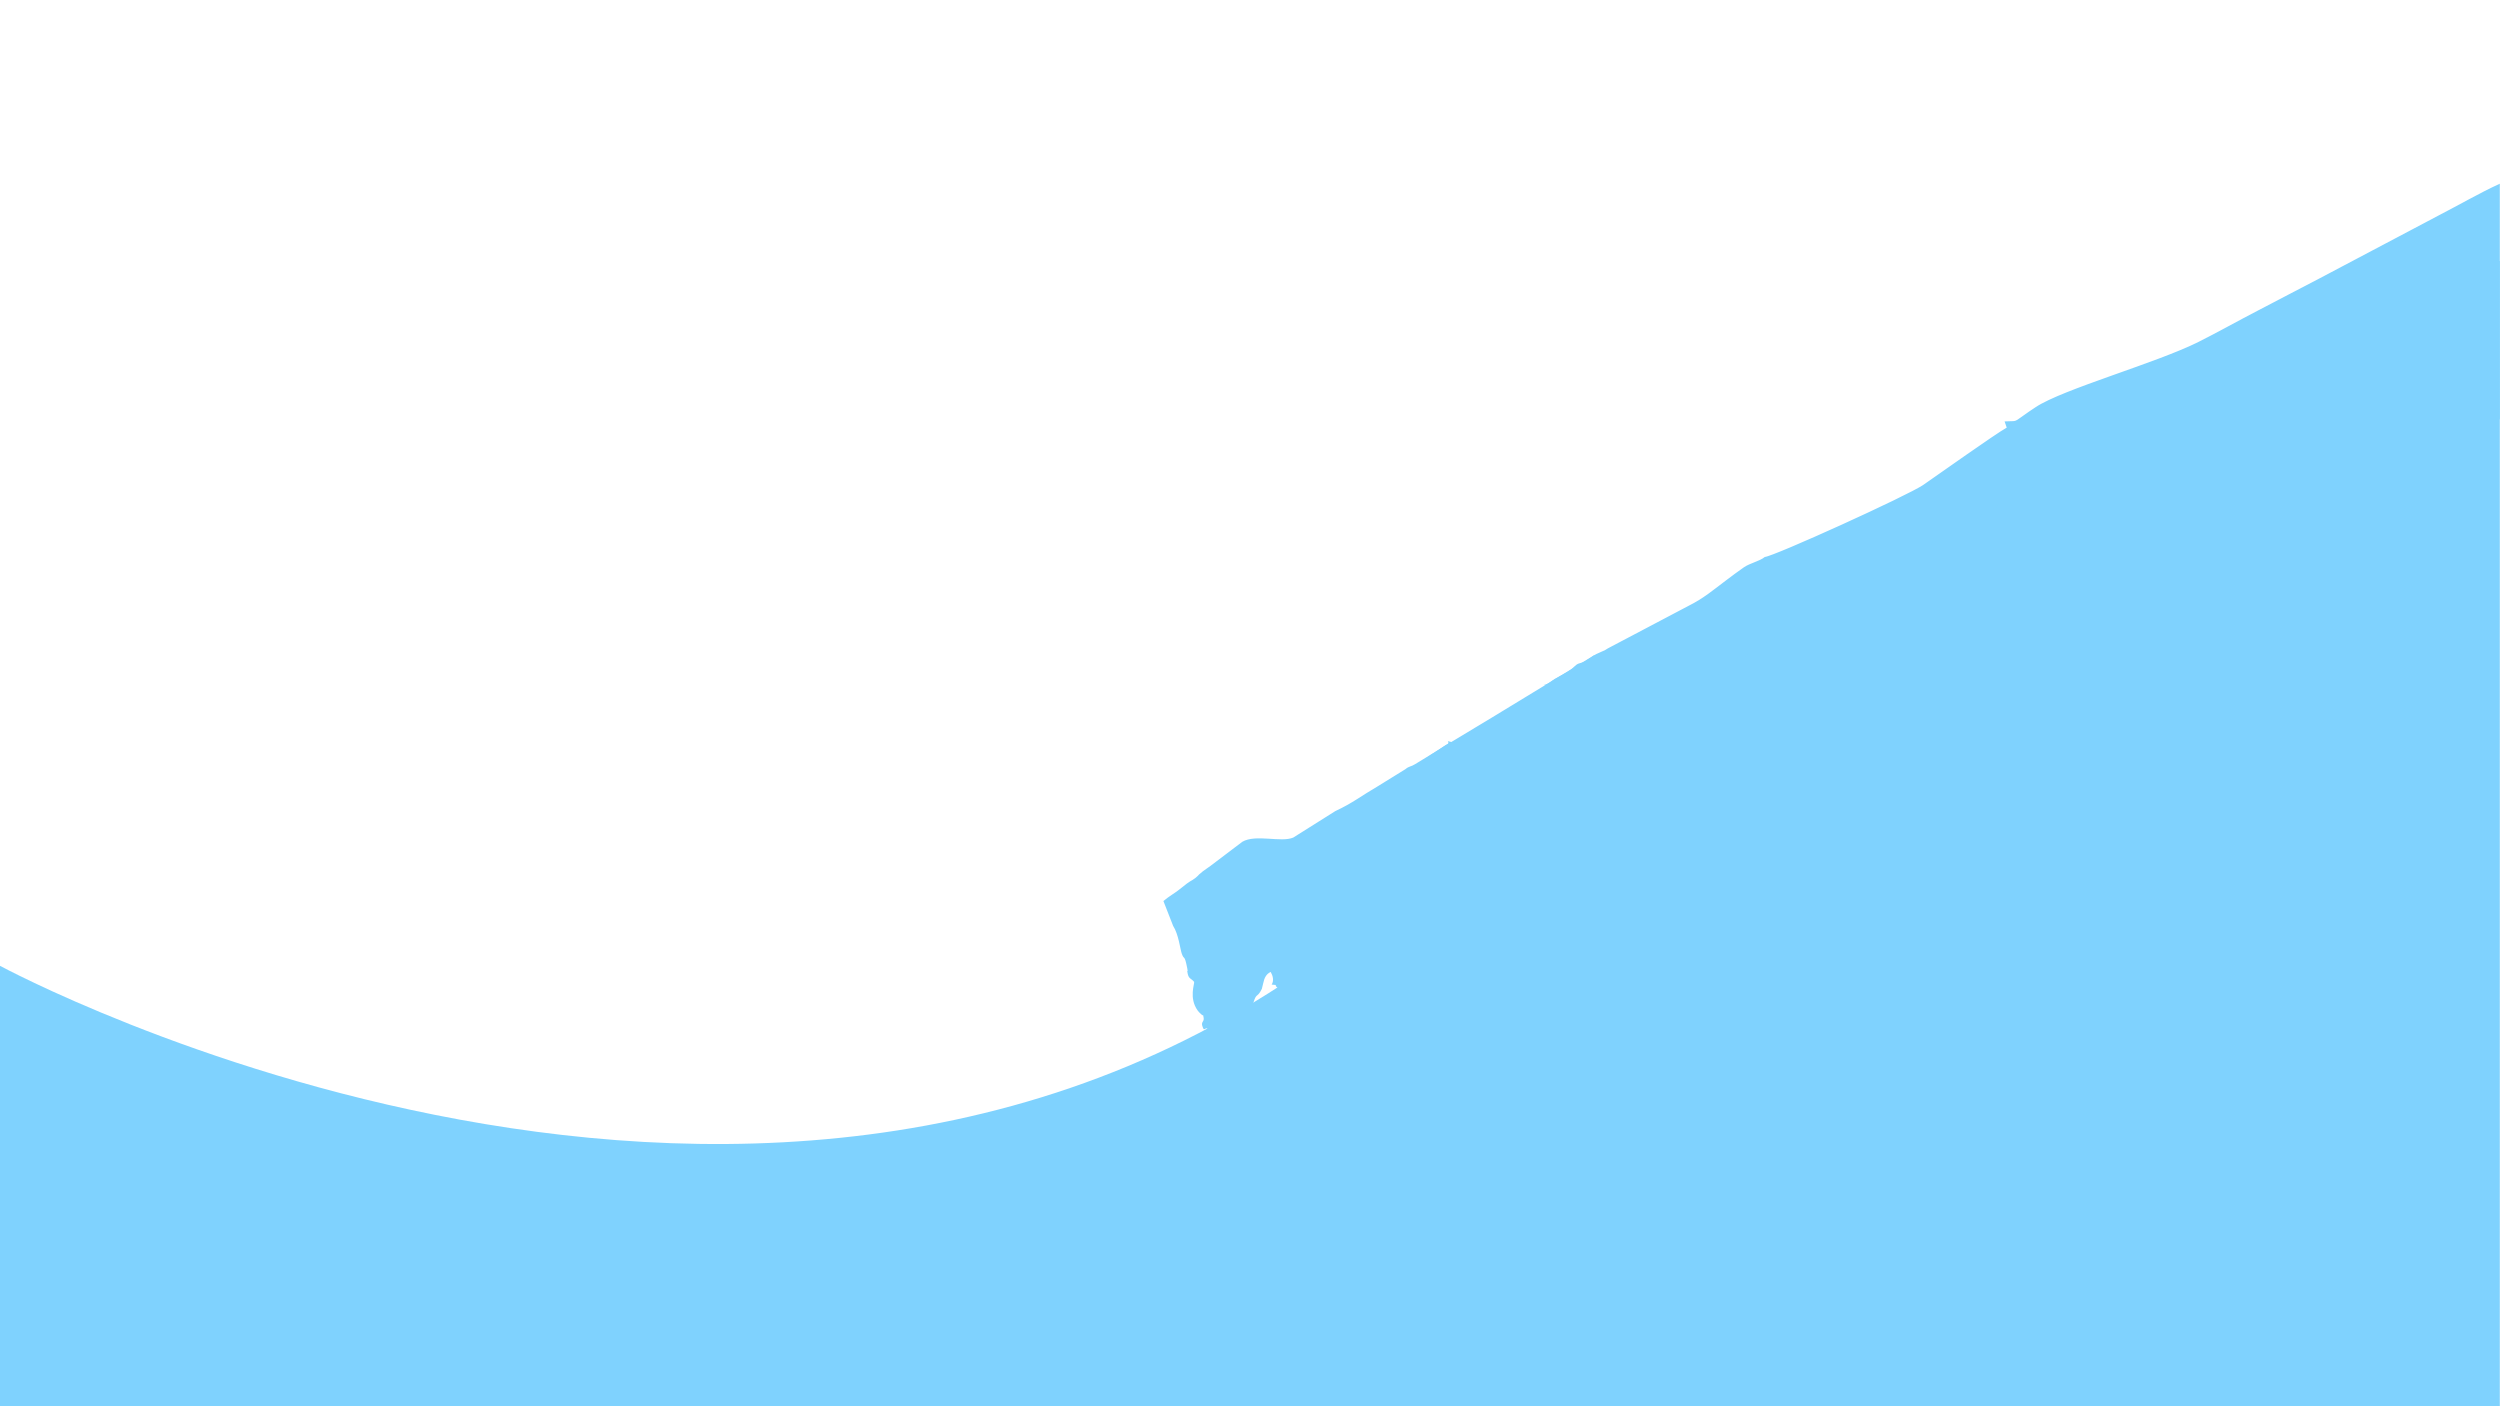 <?xml version="1.0" encoding="UTF-8"?>
<!DOCTYPE svg PUBLIC "-//W3C//DTD SVG 1.1//EN" "http://www.w3.org/Graphics/SVG/1.1/DTD/svg11.dtd">
<!-- Creator: CorelDRAW 2021 (64-Bit) -->
<svg xmlns="http://www.w3.org/2000/svg" xml:space="preserve" width="992px" height="558px" version="1.1" style="shape-rendering:geometricPrecision; text-rendering:geometricPrecision; image-rendering:optimizeQuality; fill-rule:evenodd; clip-rule:evenodd"
viewBox="0 0 992 557.97"
 xmlns:xlink="http://www.w3.org/1999/xlink"
 xmlns:xodm="http://www.corel.com/coreldraw/odm/2003">
 <defs>
  <style type="text/css">
   <![CDATA[
    .fil0 {fill:#7FD2FE}
   ]]>
  </style>
 </defs>
 <g id="Layer_x0020_1">
  <path class="fil0" d="M700.24 221.01c-1.8,1.55 -5.89,2.45 -8.22,4.05 -2.46,1.7 -4.77,3.45 -7.14,5.23 -4.97,3.73 -8.89,7.11 -14.79,10.05l-32.13 16.94 -1.19 0.74c-0.34,0.17 -0.79,0.35 -1.16,0.5 -3.97,1.69 -2.95,1.55 -6.24,3.61 -2.32,1.44 -2.74,0.51 -4.5,2.18 -1.63,1.57 -1.83,1.62 -3.92,2.86 -0.67,0.4 -1.22,0.68 -2.02,1.11 -0.42,0.23 -0.65,0.37 -0.99,0.55 -0.1,0.05 -0.23,0.12 -0.33,0.18l-0.66 0.36c-1.58,0.94 -2.6,2.19 -4.46,2.43 32.81,8.93 32.81,8.93 78.75,0.97 21.83,0.01 44.71,0.58 66.43,-0.17l1.29 -5.32 10.57 -0.35 0.47 -3.09c0.31,-0.98 1.26,-1.5 2.08,-2.12l1.82 -1.07c0,0.95 1.9,2.15 2.78,2.58l1.34 -1.24c2.19,-1.62 2.88,0.39 4.68,-2.53l3.42 2.37c0.04,-0.42 0.07,-1.56 0.15,-1.92 0.4,-1.8 1.81,-2.29 3.13,-3.56 0.53,0.4 1.27,0.86 1.81,1.29 1.24,0.98 0.22,0.56 1.81,1.43 2.61,-0.02 -1.41,0.07 0.97,-0.39 2.45,-0.47 2.71,0.63 5.23,-1.9 1.16,0.97 2.77,1.94 4.65,2.07l2.06 -3.17 1.54 2.24c2.64,-0.57 -1.01,0.35 0.77,-0.33l1.02 -0.38c1.02,-0.17 0.09,-0.15 0.82,0.06l0.82 0.44c0.61,-0.95 1.48,-2.75 2.18,-3.6 0.99,-0.02 1.13,1.42 2.21,-0.18 0.7,-1.04 0.68,-3.3 0.77,-4.62 -3.55,1.27 -6.17,0.56 -5.9,-3.85 2.31,0.45 4.17,1.5 5.86,-0.36 -1.79,-0.91 -4.31,-0.99 -5.36,-2.13 0.84,-2.79 0.16,1.52 2.11,-1.64 -1.04,-2.54 -1.03,-1.39 -2.29,-2.07l0.58 -4.21 -3.05 0.51c-0.05,-2.52 0.24,-6.39 2.23,-7.44 0.85,-0.44 2.31,-0.22 2.09,-1.99 -0.22,-1.77 -0.35,1.16 -0.56,-1.85 0.63,-0.26 0.65,-0.32 1.16,-0.71l3.37 -4.38c1.48,0.53 2.1,0.42 3.33,0.18 1.58,-0.32 2.41,0.25 3.98,-0.57l0.73 1.91c0.52,-0.26 2.15,-0.62 2.26,-0.66l1.4 -1.48c0.78,-1.54 0.33,-0.01 0.24,-1.93 -0.11,-2.32 1.84,-3.71 2.55,-5.84 0.62,-1.87 0.63,-3.7 2.52,-4.29l0.09 3.39c3.35,1.93 1.28,2.05 3.04,6.64 0.24,0.61 0.31,1.04 0.49,1.54l1.55 2.95c1.19,-2.28 -0.09,-3.66 2.58,-5.11l0.4 1.25c0.03,0.13 0.06,0.3 0.1,0.44l2.36 3.83c0.05,0.06 0.16,0.21 0.24,0.3 1.62,-1.9 2.34,-6.78 3.17,-8.84 1.64,-4.08 0.4,-6.11 3.55,-8.76 2.5,2.39 3.31,7.77 4.38,11.2 0.3,0.96 1.17,3.74 1.41,4.15 1.11,-2.08 0.21,-3.15 0.37,-5.6 0.22,-3.38 1.04,-1.92 2.52,-2.53l-0.65 -4.92c-0.67,-1.81 -0.78,-4.88 -0.15,-6.87 0.71,-2.25 0.12,-0.67 2.32,-0.22 -2.02,-3.55 -0.05,-2.45 0.15,-5.99 0.09,-1.58 0.19,-2.13 1.17,-3.53l0.43 -0.61c1.16,-1.84 1.1,-5.77 3.55,-6.45 0.71,1.67 0.12,1.6 1.49,4.35 0.57,1.14 0.07,-0.44 0.43,1.11l0.88 3.84c0.36,0.89 0.5,1.45 0.8,2.23l0.45 1.06c0.3,0.84 0.05,-0.67 0.36,1.15 0.35,2.01 -0.27,3.61 -0.83,5.04 1.87,1.83 1,1.97 1.62,4.53 0.65,2.73 0.32,1.05 1,1.77 0.08,-0.12 0.15,-0.48 0.18,-0.4 0.01,0.02 0.99,-4.2 2.92,-4.74 0.36,1.2 0.4,1.77 0.74,2.61 0.05,0.13 0.11,0.26 0.16,0.39 0.05,0.12 0.12,0.25 0.18,0.37 0.06,0.12 0.14,0.24 0.19,0.36 0.71,1.53 0.39,0.2 0.6,1.46 0.14,0.9 -0.81,2.3 0.27,3.14 0.75,0.59 -0.5,0.62 0.98,0.23l0.74 0.32c1.56,0.36 4.01,0.46 5.13,-0.93 -2.2,0.56 -4.76,0.26 -5.63,-2.12l5.71 0.73c-0.9,-0.5 -0.63,-0.34 -1.47,-0.82 -1.79,-1.02 -0.92,-0.21 -1.51,-1.26 -1.4,-2.48 -0.55,-0.96 1.48,-2.33l0.69 -0.49c0,-0.03 -0.05,-0.05 -0.06,-0.04l-0.78 -2.09c1.75,0.64 1.65,0.14 3.51,0.14 1.31,-0.01 -0.03,-0.41 0.95,0.2 -1,2.67 -3.2,0.92 -1.55,3.82 2.66,-1.96 -0.27,-1.69 3.62,-2.14 0.1,0.15 0.18,0.21 0.21,0.49 0.04,0.27 0.16,0.35 0.2,0.49 0.04,0.13 0.12,0.32 0.17,0.47 0.54,1.63 0.69,2.27 2.47,3.05 0.65,-3.36 -0.77,-4.15 2,-4.58l0.64 -0.09c-1.79,-1.91 -0.86,-1.77 -0.07,-3.68 1.33,-3.23 -1.15,-1.36 1.61,-5.33 0.85,-1.23 -0.32,0.63 0.4,-0.7 0.03,-0.06 0.09,-0.2 0.12,-0.25l1.84 -5.26 2.75 -0.58c-0.43,-1 -0.47,-0.69 -1.84,-1.49 -0.11,-0.06 -0.3,-0.13 -0.43,-0.23 0.88,-1.3 0.75,-0.69 1.14,-1.82 -2.1,-0.42 -0.89,-0.52 -2.32,0.36 -1.62,1.01 -0.98,0.45 -2.88,1.16 0.29,-0.8 0.73,-0.67 0.57,-1.78 -0.01,-0.08 -0.04,-0.25 -0.07,-0.32 -0.02,-0.08 -0.09,-0.23 -0.14,-0.3 -0.99,-1.55 -1.08,-0.16 -2.33,-0.92 0.54,-1.93 0.44,-2.04 0.81,-4.04 1.04,-0.69 0.1,-0.61 1.97,-0.08 -1.28,-2.98 -1.86,-0.56 -0.68,-5.08 2.57,0.65 -0.27,0.1 1.92,1.27 0.38,-2.5 -0.14,-0.92 -0.49,-3.23l-0.8 -3.2c0.42,0.2 1.16,0.39 1.45,0.51 0.1,0.05 0.24,0.11 0.34,0.16l0.95 0.54c1.71,0.85 1.11,0.59 3.4,0.57l1.63 -3.05c-0.07,-0.06 0.13,-0.06 0.2,0.14l1.4 0.61c1.1,-0.04 1.09,-1.85 2.02,-2.55 2.12,-1.57 5.73,-1.52 8.7,-2.16 1.38,2.15 1.59,2.44 4.79,2.18 2.08,-0.17 0.61,-0.24 2.04,-1.05 1.16,-0.65 1.98,-0.02 4.05,0.18 0.61,0.07 1.63,0.3 2.22,0.99l2.6 4.72c2.77,0.05 4.04,-1.27 4.99,1.78 0.33,1.05 -0.31,0.68 0.67,1.2 1.18,0.63 2.11,0.52 3.15,1.55 1.75,1.74 -0.06,1.07 1.93,1.48 3.26,0.66 2.41,-0.64 2.7,-0.94 -1.2,-0.8 -2.76,-1.57 -3.6,-2.32 1.45,-0.85 1.11,-0.03 1.87,-1.02 1.18,-1.55 0.7,-0.4 -0.47,-2.08l2.3 -1.71 -2.69 -1.28c2.23,-1.43 3.23,-0.07 6.44,-0.23l-3.25 -1.23c0.56,-3.21 -0.23,0.47 -0.47,-2.78l1.87 0.35 2.44 -5.48 2.15 3.21 -1.62 1.43c-0.49,0.78 -0.52,0.69 -0.01,1.74 0.47,-0.29 0.72,-0.59 0.97,-0.8 1.75,-1.42 -0.52,-0.23 1.61,-1.17 0.5,0.61 0.55,-0.64 1.02,1.67 0.34,1.62 -2.25,2.31 1.56,3.79 -1.2,2.36 -1.59,-0.14 -1.11,1.46 0.32,1.07 1.21,0.65 2.15,0.69 0.83,-1.31 0.72,-3.62 0.83,-4.98 0.23,-3 0.7,-1.3 2.6,-1.03 -0.74,-1.66 -0.44,-0.18 -0.51,-1.43 0,-0.06 0.01,-0.22 0.01,-0.28 0.08,-2.06 0.51,-4.75 1.41,-6.67 0.07,-0.15 0.3,-0.54 0.37,-0.68 0.16,-0.33 0.24,-0.47 0.51,-1.04 1.09,-2.37 0.93,-4.88 3.05,-6.35l0.57 1.09c1.57,3.42 2.13,6.66 3.5,10.36 0.04,0.11 0.1,0.25 0.14,0.36 0.05,0.11 0.11,0.24 0.15,0.34 0.72,1.86 0.32,4.66 -0.36,6.52 0.1,0.09 0.29,0.06 0.33,0.23l1.32 4.31c0,0.03 0.29,1.46 0.32,1.66 0.83,0.52 1.27,0.37 2.51,0.21 0.35,2.35 0.36,3.19 1.85,4.38 2,-2.85 2.49,-6.07 3.85,-9.56 0.97,-2.48 1.04,-8.02 3.9,-9.29 2.17,2.62 5.06,12.33 5.25,15.76 0.79,-1.33 1.75,-2.11 2.16,-3.69 0.38,-1.44 0.24,-2.02 1.37,-3.87l0 -93.15c-8.19,3.77 -15.85,8.25 -24.2,12.56l-47.59 25.15c-7.69,3.95 -15.43,8.1 -23.82,12.43 -8.04,4.15 -16.25,8.79 -23.99,12.66 -16.81,8.4 -53.74,18.7 -64.55,25.85 -2.06,1.36 -3.3,2.2 -5.5,3.79 -3.22,2.32 -2.21,1.61 -6.85,1.89l0.84 2.46c-4.59,2.57 -26.9,18.45 -33.08,22.71 -6.11,4.22 -59.35,28.4 -62.94,28.62z"/>
  <path class="fil0" d="M461.64 357.51l3.86 9.87c2.17,3.34 2.8,9.23 3.42,10.99 1.03,2.95 1.02,-0.13 2.2,5.92 0.46,2.4 -0.38,-0.47 0.16,2.07 0.44,2.08 1.36,1.8 2.56,3.24 0.23,0.69 -2.18,6.4 1.41,11.38 0.44,0.62 0.62,0.72 1.28,1.36 1.3,1.27 0.67,-0.37 1.05,1.35 0.38,1.73 -1.01,1.61 -0.52,3.34 0.94,3.26 1.1,-0.76 2.9,2.16 0.82,1.33 -0.02,2.04 -0.05,3.66 -0.06,3.05 0.76,0.39 -0.49,3.61 1.84,0.1 1.62,-0.02 2.9,1.04 -0.3,1.26 0.25,0.5 -0.97,0.68 -0.01,0.44 -0.08,0.94 0.02,1.29 0.32,1.1 0.12,0.62 0.63,1.35 3.16,-0.35 0.42,0.35 1.77,-1.09l2.02 -3.16c0.73,-1.09 0.46,-0.27 1.04,-1.46 1.04,-2.11 -0.11,-5.25 3.44,-6.3l0.88 3.33c0.01,0.06 0.03,0.2 0.04,0.25 0,0.05 0,0.19 0.01,0.23 0.3,1.97 -0.55,0.02 0.35,1.08 0.07,0.09 0.68,0.58 0.8,0.67 0.31,0.21 0.19,0.29 1.12,0.65 0,-2.41 0.48,-1.65 0.45,-4.2 -0.03,-2.24 -0.66,-1.18 0.45,-3.64l1.22 0.69c0.34,0.1 0.78,0.3 1.73,-0.18 -0.66,-0.83 -1.07,-1.59 -1.65,-2.59 2.38,-1.89 -0.42,0.59 1.71,-0.51 -1.01,-2.25 -0.6,-0.75 -0.09,-2.68 1.02,-3.93 -0.87,-1.74 0.51,-5.36 0.86,-2.26 1.3,-0.9 2.91,-4.19l0.52 -2.15c0.46,-2.28 1.27,-3.76 2.99,-4.56 0.87,1.54 1.37,3.49 0.38,5.02 3.34,0.41 0.2,-0.34 2.63,1.52 -0.04,1.49 -0.43,1.7 -0.5,2.79l0.38 1.86c0.02,0.05 0.07,0.21 0.09,0.26 1.21,2.54 -2.15,-1.57 0.72,0.66 0.51,0.4 0.19,-0.37 0.72,0.81 0.36,0.8 0.49,2.35 0.44,3.43l1.21 0.38c0.58,0.48 -0.16,3.37 -0.29,4.5l-0.06 0.97c-0.01,0.11 -0.01,0.27 -0.02,0.39 -0.14,1.16 -0.2,1.18 -0.49,2.04 -0.49,1.46 -0.8,2.03 -0.95,3.5 0.78,-1.54 0.1,-1 1.94,-1.69 0.08,0.13 0.16,0.2 0.19,0.43l0.72 4.73c0.24,1.24 0.26,-0.26 0.21,0.92 -0.04,1.04 0.42,-0.05 -1,1.4 0.17,0.06 0.81,0.47 0.86,0.53 0.03,0.05 0.14,0.19 0.18,0.25l0.24 0.85c0.14,0.41 -0.67,0.33 0.93,0.89 0.04,0.02 0.2,0.02 0.28,0.06 -0.95,4.14 1.78,1.37 -1.32,5.52 4.22,0.56 1.1,-0.39 3.87,-3.49 1.85,0.83 1.09,1.46 3.6,2.53 -1.92,-4.28 0.95,-0.09 -0.25,-6.16l-0.11 -0.51c0.02,-0.98 1.85,-3.09 2.06,-3.38 0.44,-0.63 0.18,-0.28 0.62,-0.96l0.4 -0.65c2.21,-3.54 0.47,-1.97 1.54,-4.72 0.04,-0.09 0.1,-0.24 0.15,-0.34l0.53 -1.03c0.62,-0.98 1.14,-1.32 2.03,-1.54 1.02,3.97 1.38,3.16 0.1,5 2.03,0.13 2.25,0.84 3.53,1.19 0.75,-2.99 -1.23,-1.9 1.73,-3.86 -2.71,-2.84 0.31,-4.76 1.71,-7.19 0.64,-1.09 0.62,-1.58 1.48,-2.6 2.58,0.75 3.28,5.03 4.46,7.92 2.83,6.91 2.25,10.19 5.62,11.75 0.21,-0.84 -1.11,-0.62 0.76,-0.71 0.33,2.06 0.04,1.55 1.06,2.73 0.07,-2.69 -0.63,-2.84 -1.68,-4.66 0.88,-0.4 -0.23,-0.32 2.02,0.44l0.75 -3.66 0.55 2.85c-0.01,-0.02 0.96,-0.45 1.07,-0.45 1.41,-0.03 -0.03,-0.33 0.87,0.3 -0.9,1.33 -2.55,2.59 -1.65,4.85 1.48,-4.18 0.86,-1.33 2.79,-2.74 1.8,-1.31 0.01,-1.65 1.87,-4.79l2.81 -8.18c0.03,-0.11 0.09,-0.24 0.11,-0.35 0.03,-0.11 0.07,-0.25 0.09,-0.36 0.02,-0.1 0.04,-0.25 0.05,-0.35 0.68,-7.23 0.05,-3.01 2.51,-6.86 0.95,-1.48 0.44,-1.58 1.77,-2.98 1.07,0.58 1.68,1.44 2.18,2.49l6.18 17.22c0.86,3.18 -0.5,4.05 2.53,5.53 -0.13,2.52 -0.97,3.23 -0.21,5.97 1.37,4.9 2.6,3.79 2.92,3.85 0.84,-1.09 0.39,-0.35 1.52,-1.3 0.95,-0.8 0.14,-1.02 1.31,-0.85 3.14,-0.17 0.92,0.09 3.69,0.79 -0.56,-0.82 -1.08,-1.43 -1.6,-2.64l1.59 -0.52c-0.68,-1.64 -0.97,-0.6 -0.51,-2.13 0.81,-2.7 0.88,0.65 0.83,-2.61 -0.04,-2.89 -0.68,-2.52 1.39,-5.04l0.93 -1.54c1.29,-2.2 1.19,-7.42 4.63,-7.54 0.41,1.72 0.07,2.27 0.99,3.36l-1.8 1.33c1.73,0.2 2.04,0.28 2.5,0.64 0.05,0.03 0.15,0.15 0.19,0.18 0.04,0.04 0.13,0.17 0.16,0.21l0.88 1.13c-0.73,1.48 -0.78,1.8 -0.6,3.11 0.39,2.9 0.02,2 1.64,1.62 0.19,2.16 0.59,2.66 0.51,4.7 0.11,0.06 0.3,0 0.34,0.14l0.61 0.22c2.81,0.89 -1.41,-0.92 0.59,0.15 -0.77,1.68 -0.59,1.85 0.19,3.25l0.95 -1.85c1.57,-4.54 -0.32,-5.3 3.06,-9.77 1.14,-1.51 0.66,-2.06 2.19,-3.46 2.18,1.18 3.33,5.66 4.33,8 0.05,0.11 0.12,0.24 0.17,0.35 0.7,1.52 1.15,3.42 2.22,4.73 3.52,-0.98 0.64,-3.7 6.2,-5.36l1.21 4.25c0.03,0.06 0.07,0.21 0.1,0.27l1.9 2.81 -1.25 2.43c1.49,0.58 0.67,-0.06 1.71,1.01 1.4,1.45 0.68,4.41 2.01,5.96 4.69,-2.67 1.77,-5.42 2.87,-7.74 0.04,-0.08 0.12,-0.22 0.17,-0.31 1.4,-2.34 -0.77,0.89 0.44,-0.61l1.33 -1.47c0.03,-0.05 0.08,-0.2 0.1,-0.25 0.05,-0.11 0.1,-0.44 0.15,-0.56l1.43 -3.64c0.43,-2.13 1.08,-4.17 3.33,-4.68 0.26,0.81 0.25,1.22 0.45,1.95l1.33 3.35c1.15,1.73 0.47,0.17 1.29,1.88 -1.24,2.25 0.74,2.01 -2.29,2.26 2.94,0.8 2.34,0.36 1.87,2.78 2.96,-1.89 0.24,0.05 2.08,-0.27 1.61,-0.29 0.79,-2.17 1.41,-3.81 0.04,-0.12 0.58,-1.3 0.67,-1.45 0.69,-1.19 1.11,-1.52 2.12,-1.76 0.22,0.79 0.26,1.73 0.39,2.17 0.35,1.16 0.2,0.94 0.89,1.61l-1.68 1.31c3.05,0.15 0.18,0.87 3.93,1.39 0.08,-7.33 1.46,-2.84 1.97,-8.27 0.02,-0.21 0.13,-1.62 0.19,-1.84 0.32,-1.24 1.39,-1.71 1.81,-3.04l2.02 -7.31c0.6,-3.41 -1.03,-2.69 2.09,-6.65 1.1,-1.39 0.9,-2.14 2.19,-3.49 2.15,0.86 4.86,8.44 5.79,11.14l2.91 10.24c0.32,1.92 0.04,1.85 1.12,3.08 1.8,-3.25 0.13,-2.62 1.73,-5.1 2.97,-4.61 0.89,-1.23 2.52,-5.97l0.43 -0.99c0.59,-1.2 1.09,-1.81 2.4,-2.39 0.96,2.55 0.01,2.21 1.29,3.33 -0.05,0.85 -0.44,0.78 -1.24,1.67 3.97,0.4 1.96,2.66 2.82,5.39 1.29,4.05 0.67,-1.2 1.39,3.18 0.02,0.13 0.03,0.51 0.05,0.64l0.51 3.08c3.9,-1.12 -0.74,1.37 2.56,0.08l0.69 -2.21c-0.83,-0.35 -0.45,1.01 -0.76,-0.89l0.52 -0.56c2.12,-2.91 1.14,-4.7 1.89,-8.04 0.01,-0.05 0.74,-1.77 0.76,-1.8l3.62 -5.03c3.76,3.15 0.97,3.69 3.61,5.16 1.68,-1.14 0.89,-2.11 2.59,-3.77 1.76,0.83 2.04,2.03 2.68,3.62l1.9 3.74c1.53,-2.84 -1.4,-3.06 1.11,-6.51 0.04,-0.06 1.9,-1.45 3.2,-6.32 0.49,-1.83 0.93,-3 2.91,-3.68l2.58 6.68 2.15 -0.12c-0.85,-3.62 2.04,-0.95 0.24,-5.27 -0.59,-1.4 -0.54,-3.72 1.15,-4.62 -0.86,-3.02 -13.36,-16.97 -15.81,-21.11l2.44 -2.46c-1.54,-3.87 -19.94,-20.18 -24.66,-24.35 -7.98,-7.04 -18.06,-14.89 -27.89,-21.2 -17.88,-11.47 -44.88,-26.69 -66.18,-31.96 0.9,0.93 -1.13,1.34 1.07,0.81 -2.07,0.38 -3.11,1.95 -7.34,4.27l-6.74 4.11c-1.54,0.99 -2.4,0.75 -3.77,1.94l-11.17 6.91c-6.41,3.72 -9.52,6.38 -16.7,9.76l-16.68 10.5c-4.82,2.05 -14.94,-1.45 -20.21,1.67l-12.58 9.53c-5.41,3.65 -4.62,3.8 -6.04,4.84 -2.58,1.89 -0.99,0.21 -6.3,4.51 -1.89,1.53 -4.3,2.82 -6.38,4.63z"/>
  <path class="fil0" d="M719.93 366.32l-1.01 -3.16 2.64 -0.69 -2.64 -1.63c0.75,-1.26 0.48,-0.62 1.12,-1.33 2.75,-3.03 0.4,-3.88 2.75,-4.52l1.79 -1.84c0.08,-0.08 0.19,-0.18 0.26,-0.26 1.1,-1.34 0.71,-2.67 0.69,-5.12 -0.02,-3.28 0,-6.56 0,-9.83 0,-17.89 0.56,-40.21 -0.04,-57.15l-26.75 0.12 0.13 74.27c0.36,0.94 4.2,4.57 5.4,5.15l4.53 -4.16c3.71,3.44 8.49,9.75 11.13,10.15z"/>
  <path class="fil0" d="M729.59 359.12c4.52,-9.64 -3.12,-3.68 12.8,-18.08l26.8 -25.83c-1.22,-1.32 -1.98,-1.86 -3.22,-2.92l-3.5 -3.42 12.23 -4.17 0.19 -6.4 -17.06 -0.06 -0.01 -8.44 -22.07 -1.17 -0.41 -7.68 -5.62 -0.17 -0.13 78.34z"/>
  <path class="fil0" d="M667.64 329.68l19.79 15.69c2,1.6 4.73,4.61 7.08,5.68l0.02 -70.18 -27.25 -0.06 0.36 48.87z"/>
  <path class="fil0" d="M636.16 309.78c4.7,2.86 9.37,5.32 13.72,8.05 3.89,2.45 9.47,6.44 13.46,8.71 0.99,-10.14 -0.02,-25.94 -0.14,-36.65 -0.13,-10.87 2.06,-9.13 -8.64,-9.12 -6.15,0 -12.38,-0.1 -18.52,0.03l0.12 28.98z"/>
  <path class="fil0" d="M604.75 294.69c3.91,2.2 9.67,4.21 13.64,6.04 4.73,2.19 8.83,4.69 13.39,6.63 0.58,-3.59 0.61,-24.18 -0.49,-26.24 -1.85,-0.82 -23.32,-0.71 -26.5,-0.15l-0.04 13.72z"/>
  <path class="fil0" d="M632.36 260.1c0,0 -21.23,13 -40.46,24.66 -7.44,4.51 -14.57,8.81 -20.07,12.09 -19.72,11.76 -72.13,64.14 -72.13,64.14l209.27 59.49 197.79 -156.56 -274.4 -3.82z"/>
  <path class="fil0" d="M991.92 135.07l0 422.96 -991.94 0 0 -174.82c0,0 308.29,166.85 535.75,-11.98 227.45,-178.84 456.19,-267.73 456.19,-267.73l0 31.57z"/>
 </g>
</svg>
